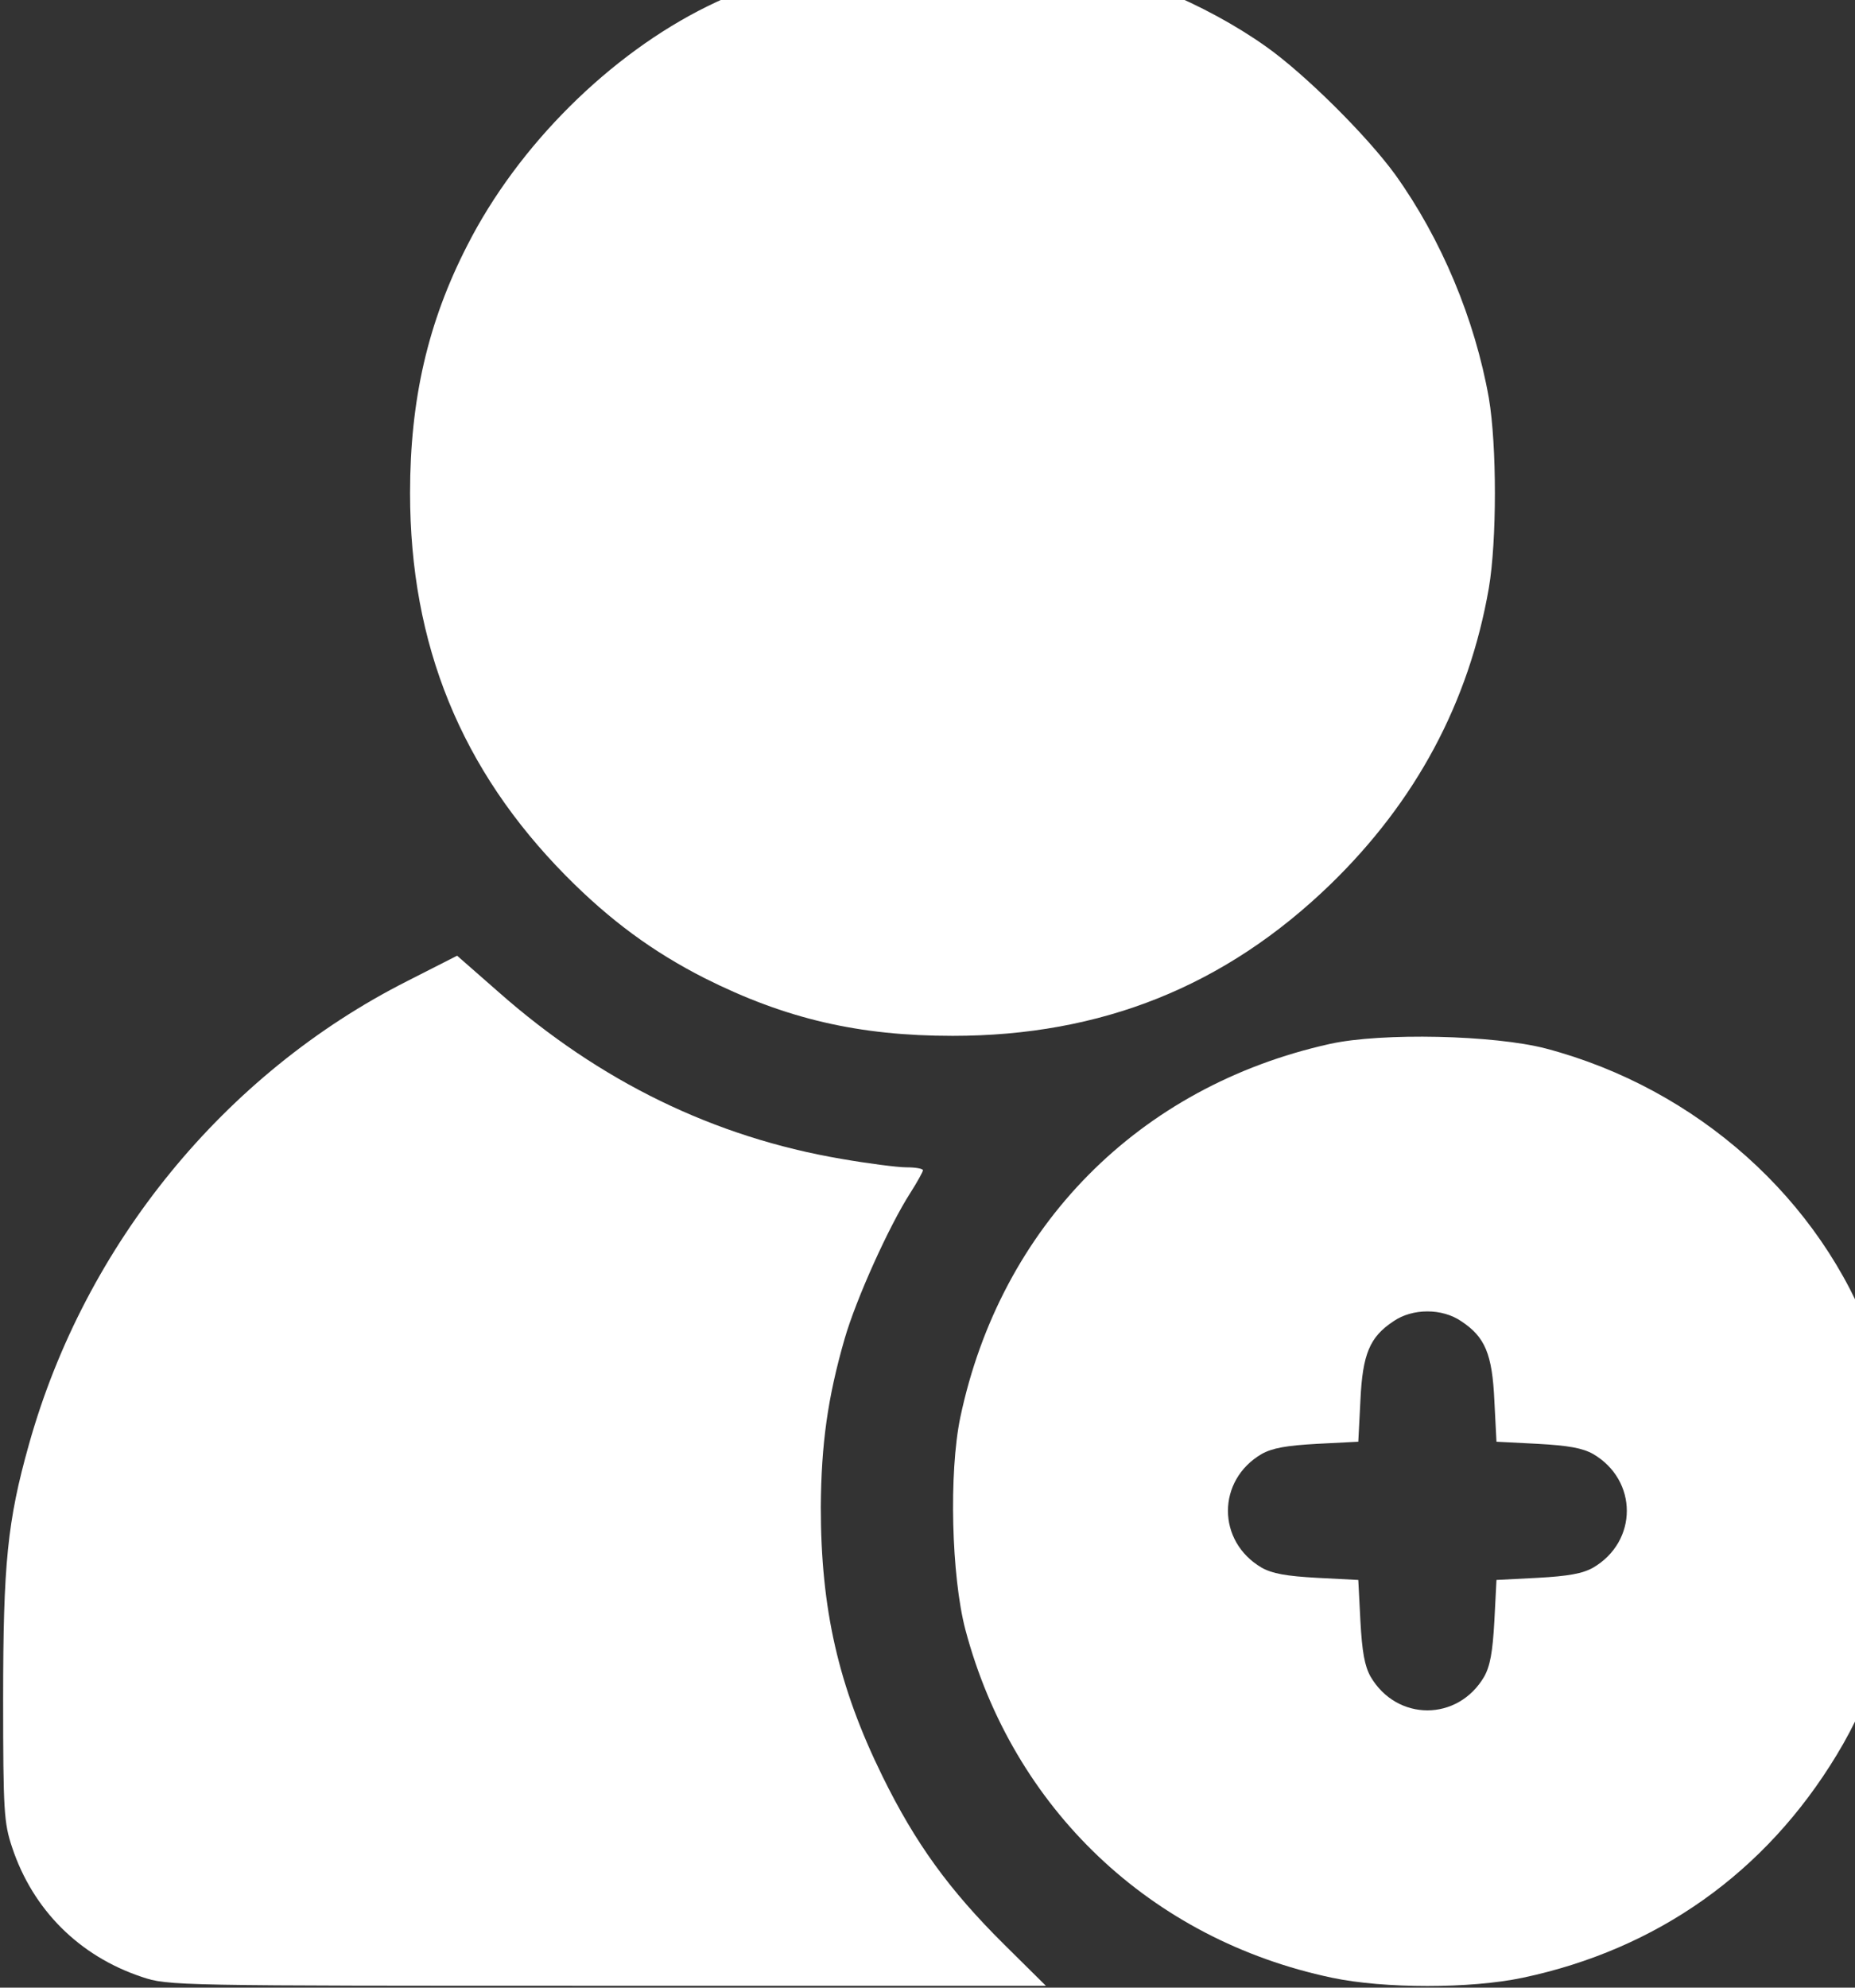<?xml version="1.0" encoding="utf-8"?>
<svg viewBox="265.111 225.029 21.881 23.435" xmlns="http://www.w3.org/2000/svg">
  <rect x="265.111" y="225.029" width="21.881" height="23.435" fill="#333333" stroke="none"/>
  <g transform="matrix(0.005, 0, 0, -0.005, 263.548, 249.242)" fill="#000000" stroke="none">
    <path d="M2326 4944 c-102 -19 -238 -64 -344 -116 -230 -113 -447 -328 -567 -564 -93 -181 -135 -364 -135 -584 0 -357 120 -652 368 -903 104 -105 205 -179 327 -241 191 -96 364 -136 585 -136 351 0 643 117 891 357 202 196 327 429 374 699 19 112 19 336 0 448 -33 186 -112 375 -221 527 -67 92 -213 237 -305 302 -144 102 -336 181 -515 212 -109 19 -351 18 -458 -1z" style="fill: rgb(255, 255, 255);"/>
    <path d="M1273 2529 c-431 -218 -760 -621 -892 -1092 -51 -181 -61 -282 -61 -601 0 -264 2 -292 21 -349 49 -148 159 -257 306 -306 62 -21 76 -21 1098 -21 l1035 0 -99 98 c-129 128 -209 238 -287 397 -104 212 -145 394 -145 634 1 148 16 257 56 396 27 94 105 267 156 346 16 25 29 49 29 52 0 4 -18 7 -39 7 -21 0 -91 9 -154 20 -299 51 -569 182 -809 394 l-97 85 -118 -60z" style="fill: rgb(255, 255, 255);"/>
    <path d="M3450 2381 c-451 -100 -777 -430 -872 -881 -27 -130 -21 -374 12 -500 112 -422 437 -731 865 -821 123 -26 327 -26 450 0 317 67 573 248 741 526 171 281 203 652 84 977 -121 332 -414 594 -770 688 -122 32 -388 38 -510 11z m310 -654 c56 -37 73 -77 78 -187 l5 -97 97 -5 c73 -4 106 -10 131 -24 106 -62 106 -206 0 -268 -25 -14 -58 -20 -131 -24 l-97 -5 -5 -97 c-4 -73 -10 -106 -24 -131 -62 -106 -206 -106 -268 0 -14 25 -20 58 -24 131 l-5 97 -97 5 c-73 4 -106 10 -131 24 -106 62 -106 206 0 268 25 14 58 20 131 24 l97 5 5 97 c5 110 22 150 78 187 45 31 115 31 160 0z" style="fill: rgb(255, 255, 255);"/>
  </g>
</svg>